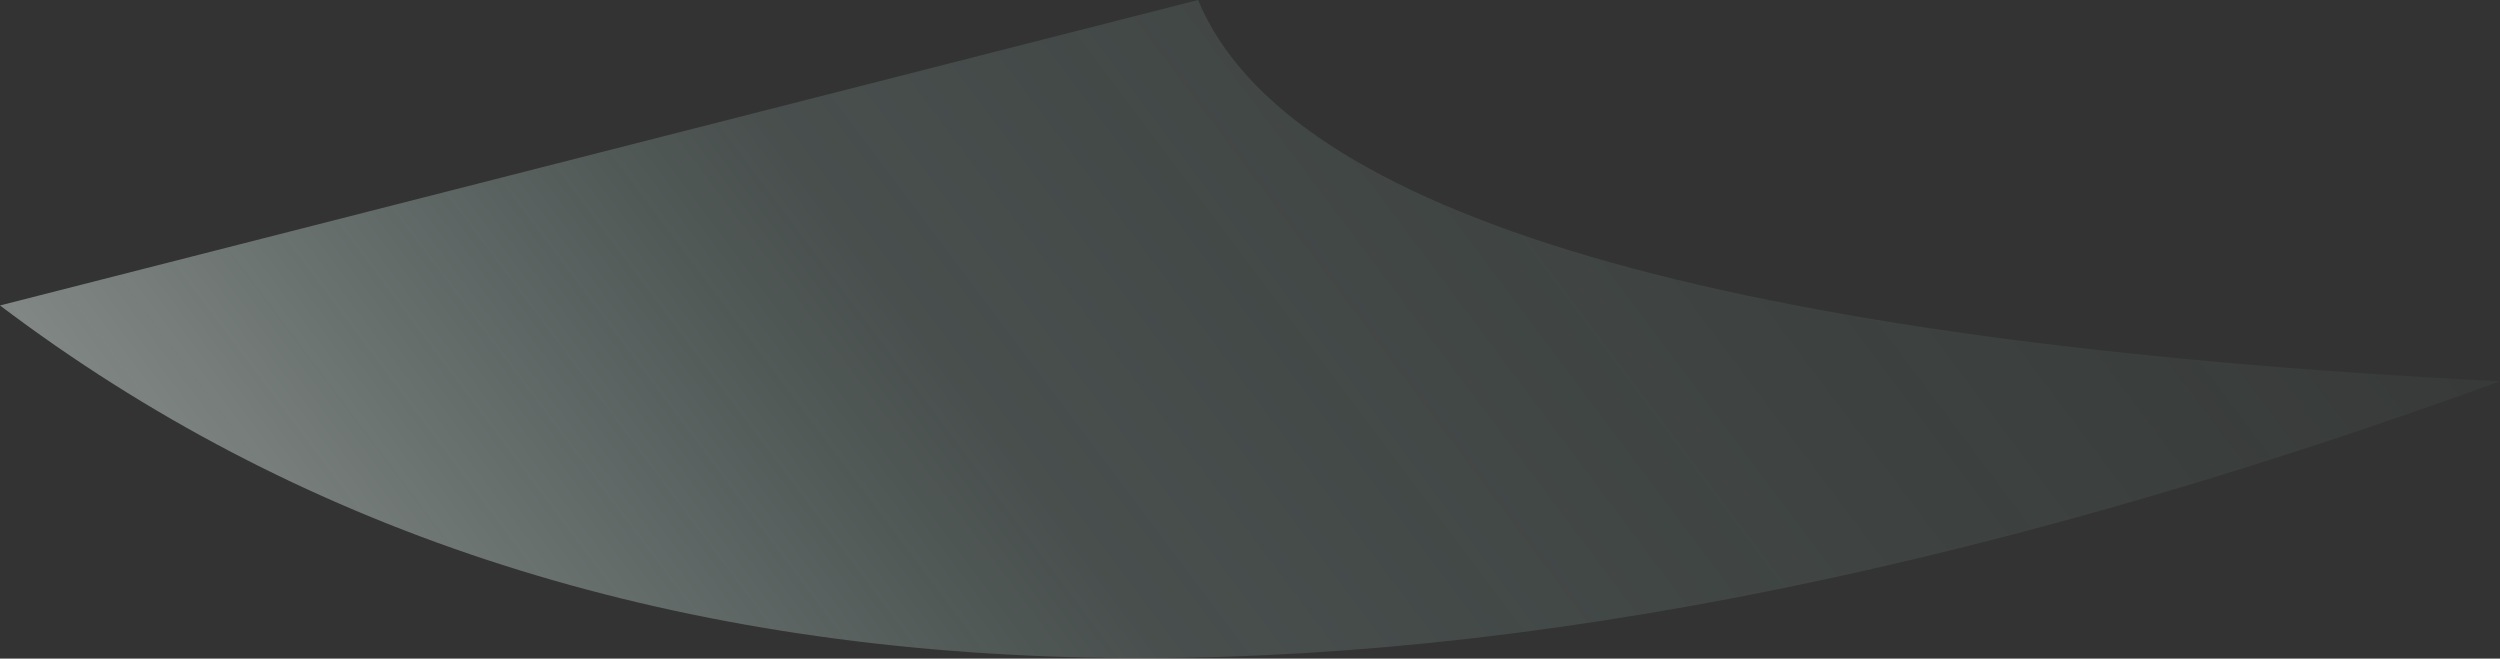 <?xml version="1.0" encoding="UTF-8" standalone="no"?>
<svg xmlns:xlink="http://www.w3.org/1999/xlink" height="15.2px" width="57.7px" xmlns="http://www.w3.org/2000/svg">
  <rect width="100%" height="100%" fill="#333333" stroke="none"/>
  <g transform="matrix(1.0, 0.0, 0.0, 1.0, 60.55, -3.05)">
    <path d="M-2.85 11.85 Q-40.25 25.45 -60.55 10.1 L-32.9 3.05 Q-29.8 10.5 -2.85 11.85" fill="url(#gradient0)" fill-rule="evenodd" stroke="none"/>
  </g>
  <defs>
    <linearGradient gradientTransform="matrix(0.029, -0.021, 0.012, 0.016, -27.3, 5.45)" gradientUnits="userSpaceOnUse" id="gradient0" spreadMethod="pad" x1="-819.2" x2="819.2">
      <stop offset="0.0" stop-color="#ecf9f5" stop-opacity="0.424"/>
      <stop offset="0.282" stop-color="#beebe1" stop-opacity="0.153"/>
      <stop offset="1.0" stop-color="#77b395" stop-opacity="0.0"/>
    </linearGradient>
  </defs>
</svg>
